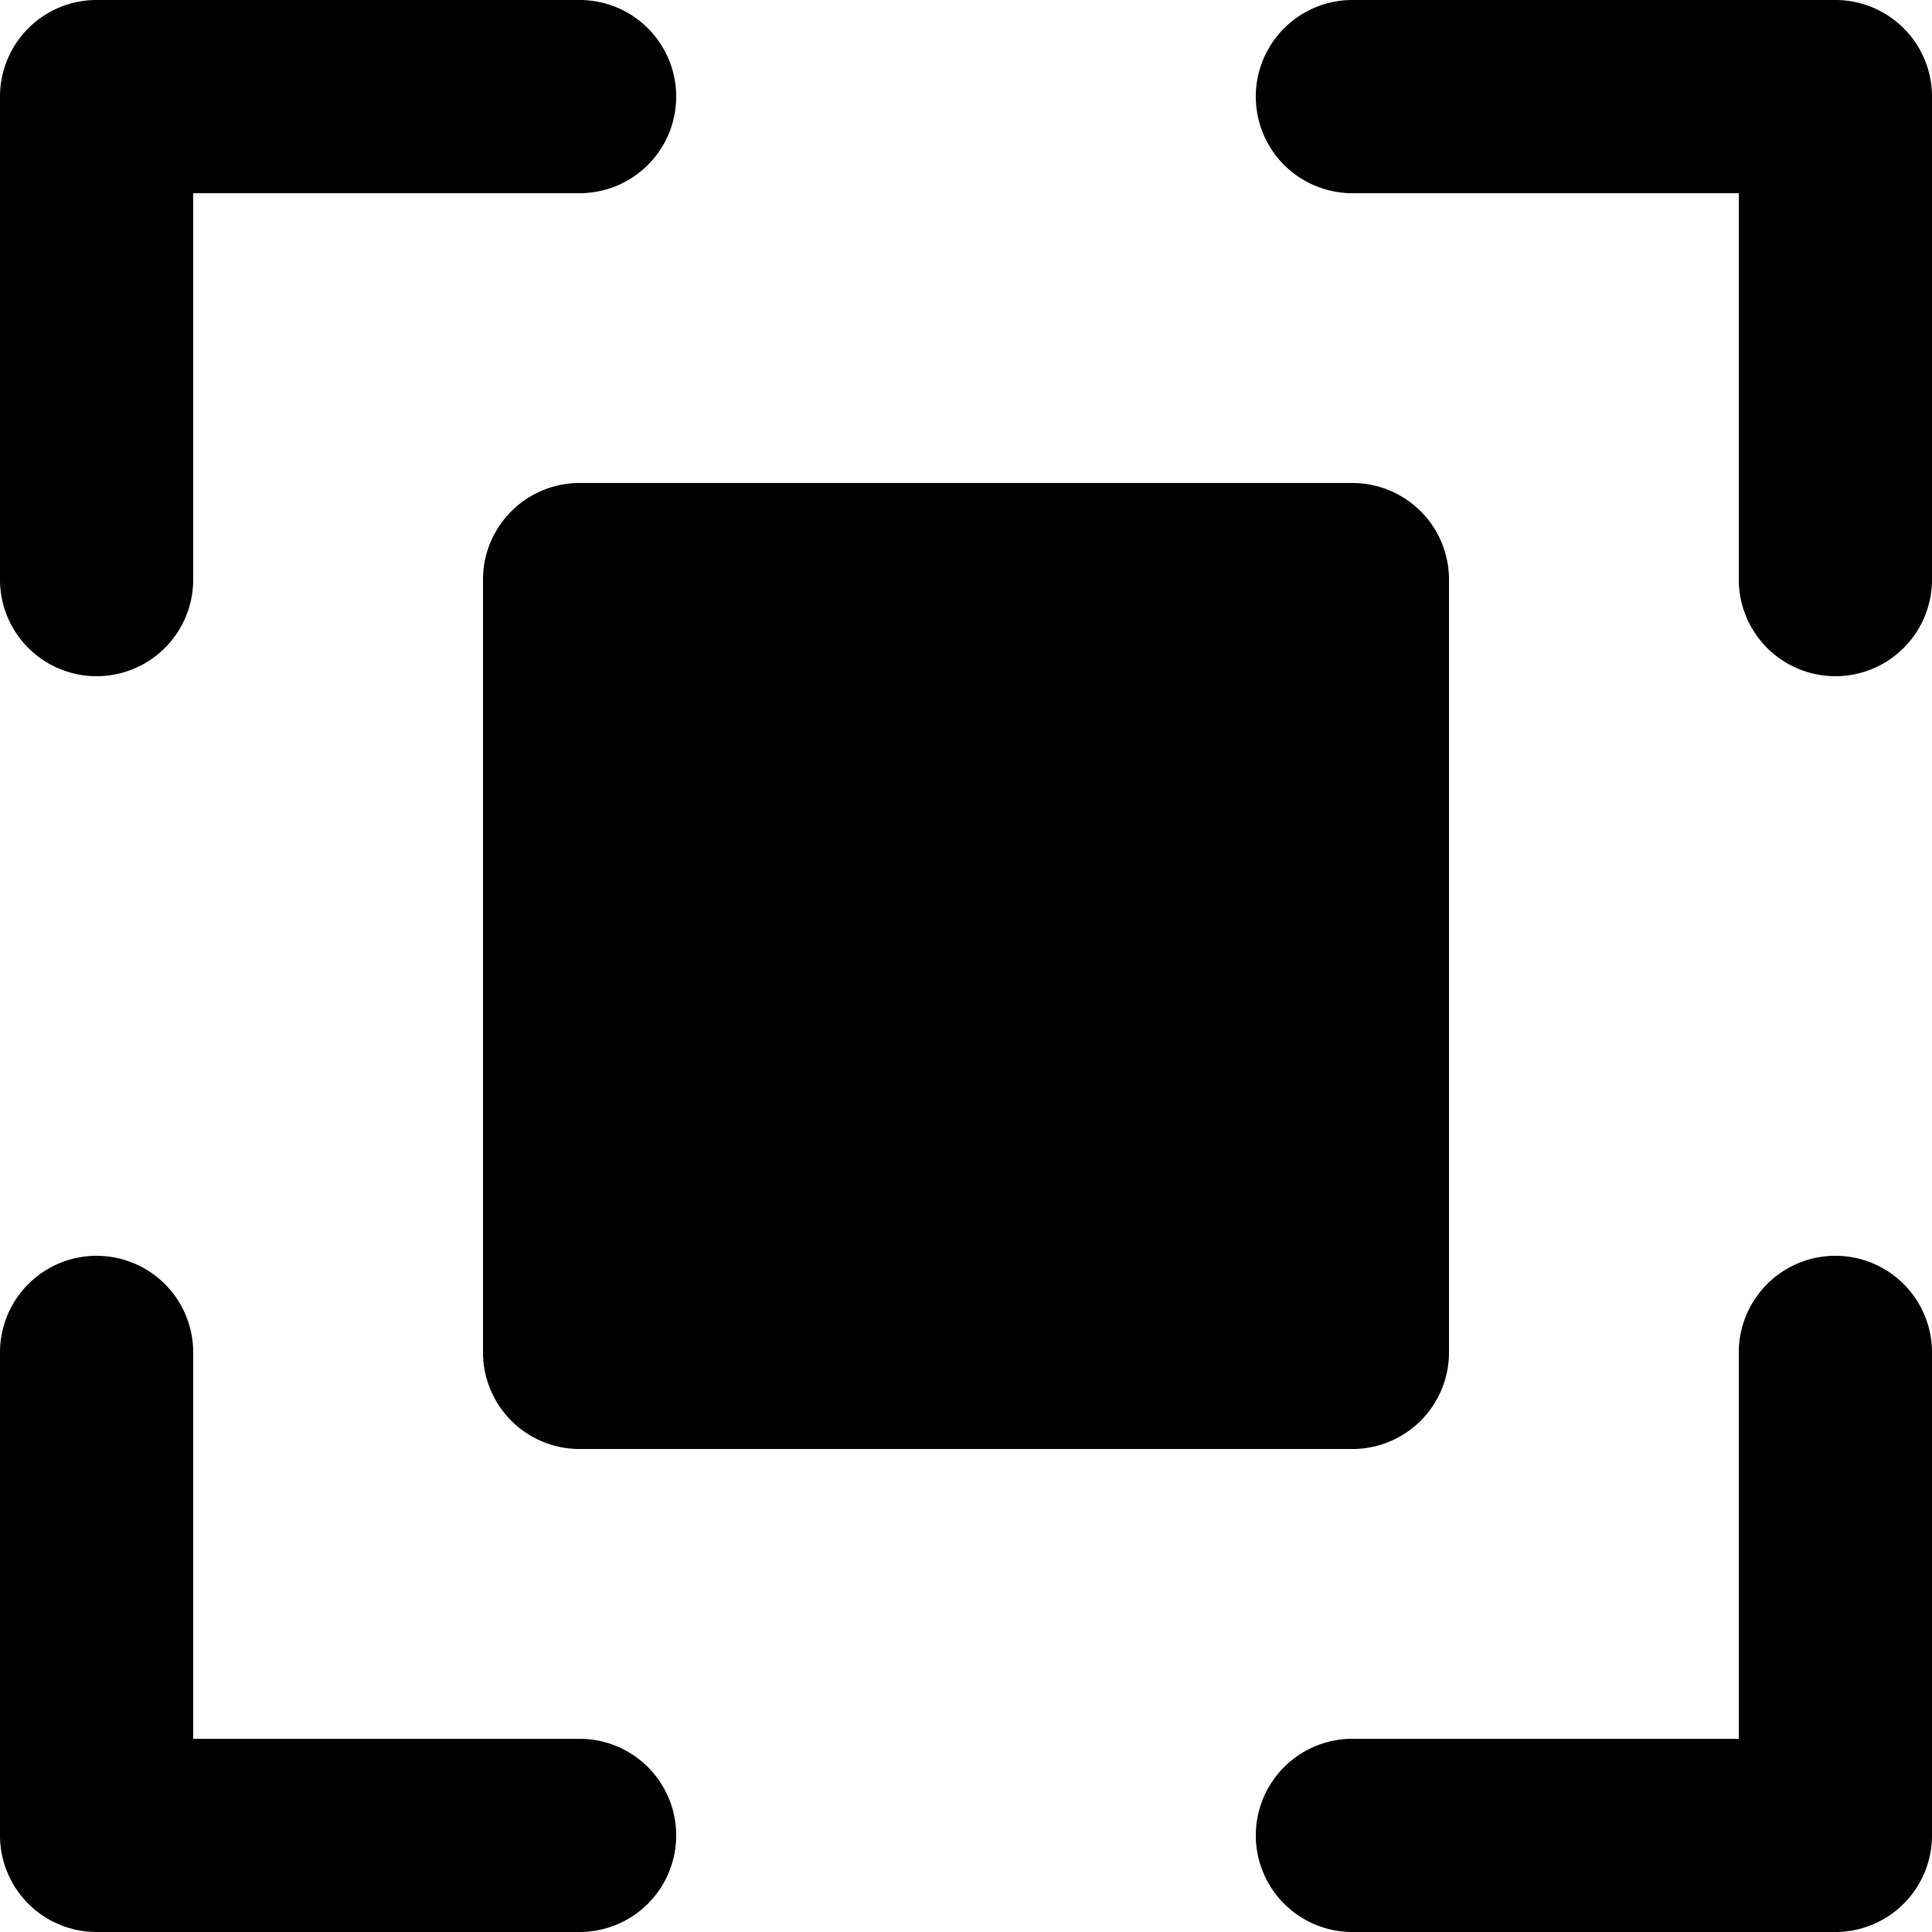 <svg xmlns="http://www.w3.org/2000/svg" viewBox="0 0 20 20">
  <path d="M1 0a1 1 0 0 0-1 1v5a1 1 0 0 0 2 0V2h4a1 1 0 0 0 0-2zM0 19a1 1 0 0 0 1 1h5a1 1 0 1 0 0-2H2v-4a1 1 0 1 0-2 0zM19 20a1 1 0 0 0 1-1v-5a1 1 0 1 0-2 0v4h-4a1 1 0 1 0 0 2zM20 1a1 1 0 0 0-1-1h-5a1 1 0 1 0 0 2h4v4a1 1 0 1 0 2 0zM5 6a1 1 0 0 1 1-1h8a1 1 0 0 1 1 1v8a1 1 0 0 1-1 1H6a1 1 0 0 1-1-1zm2 7V7h6v6z"/>
</svg>
